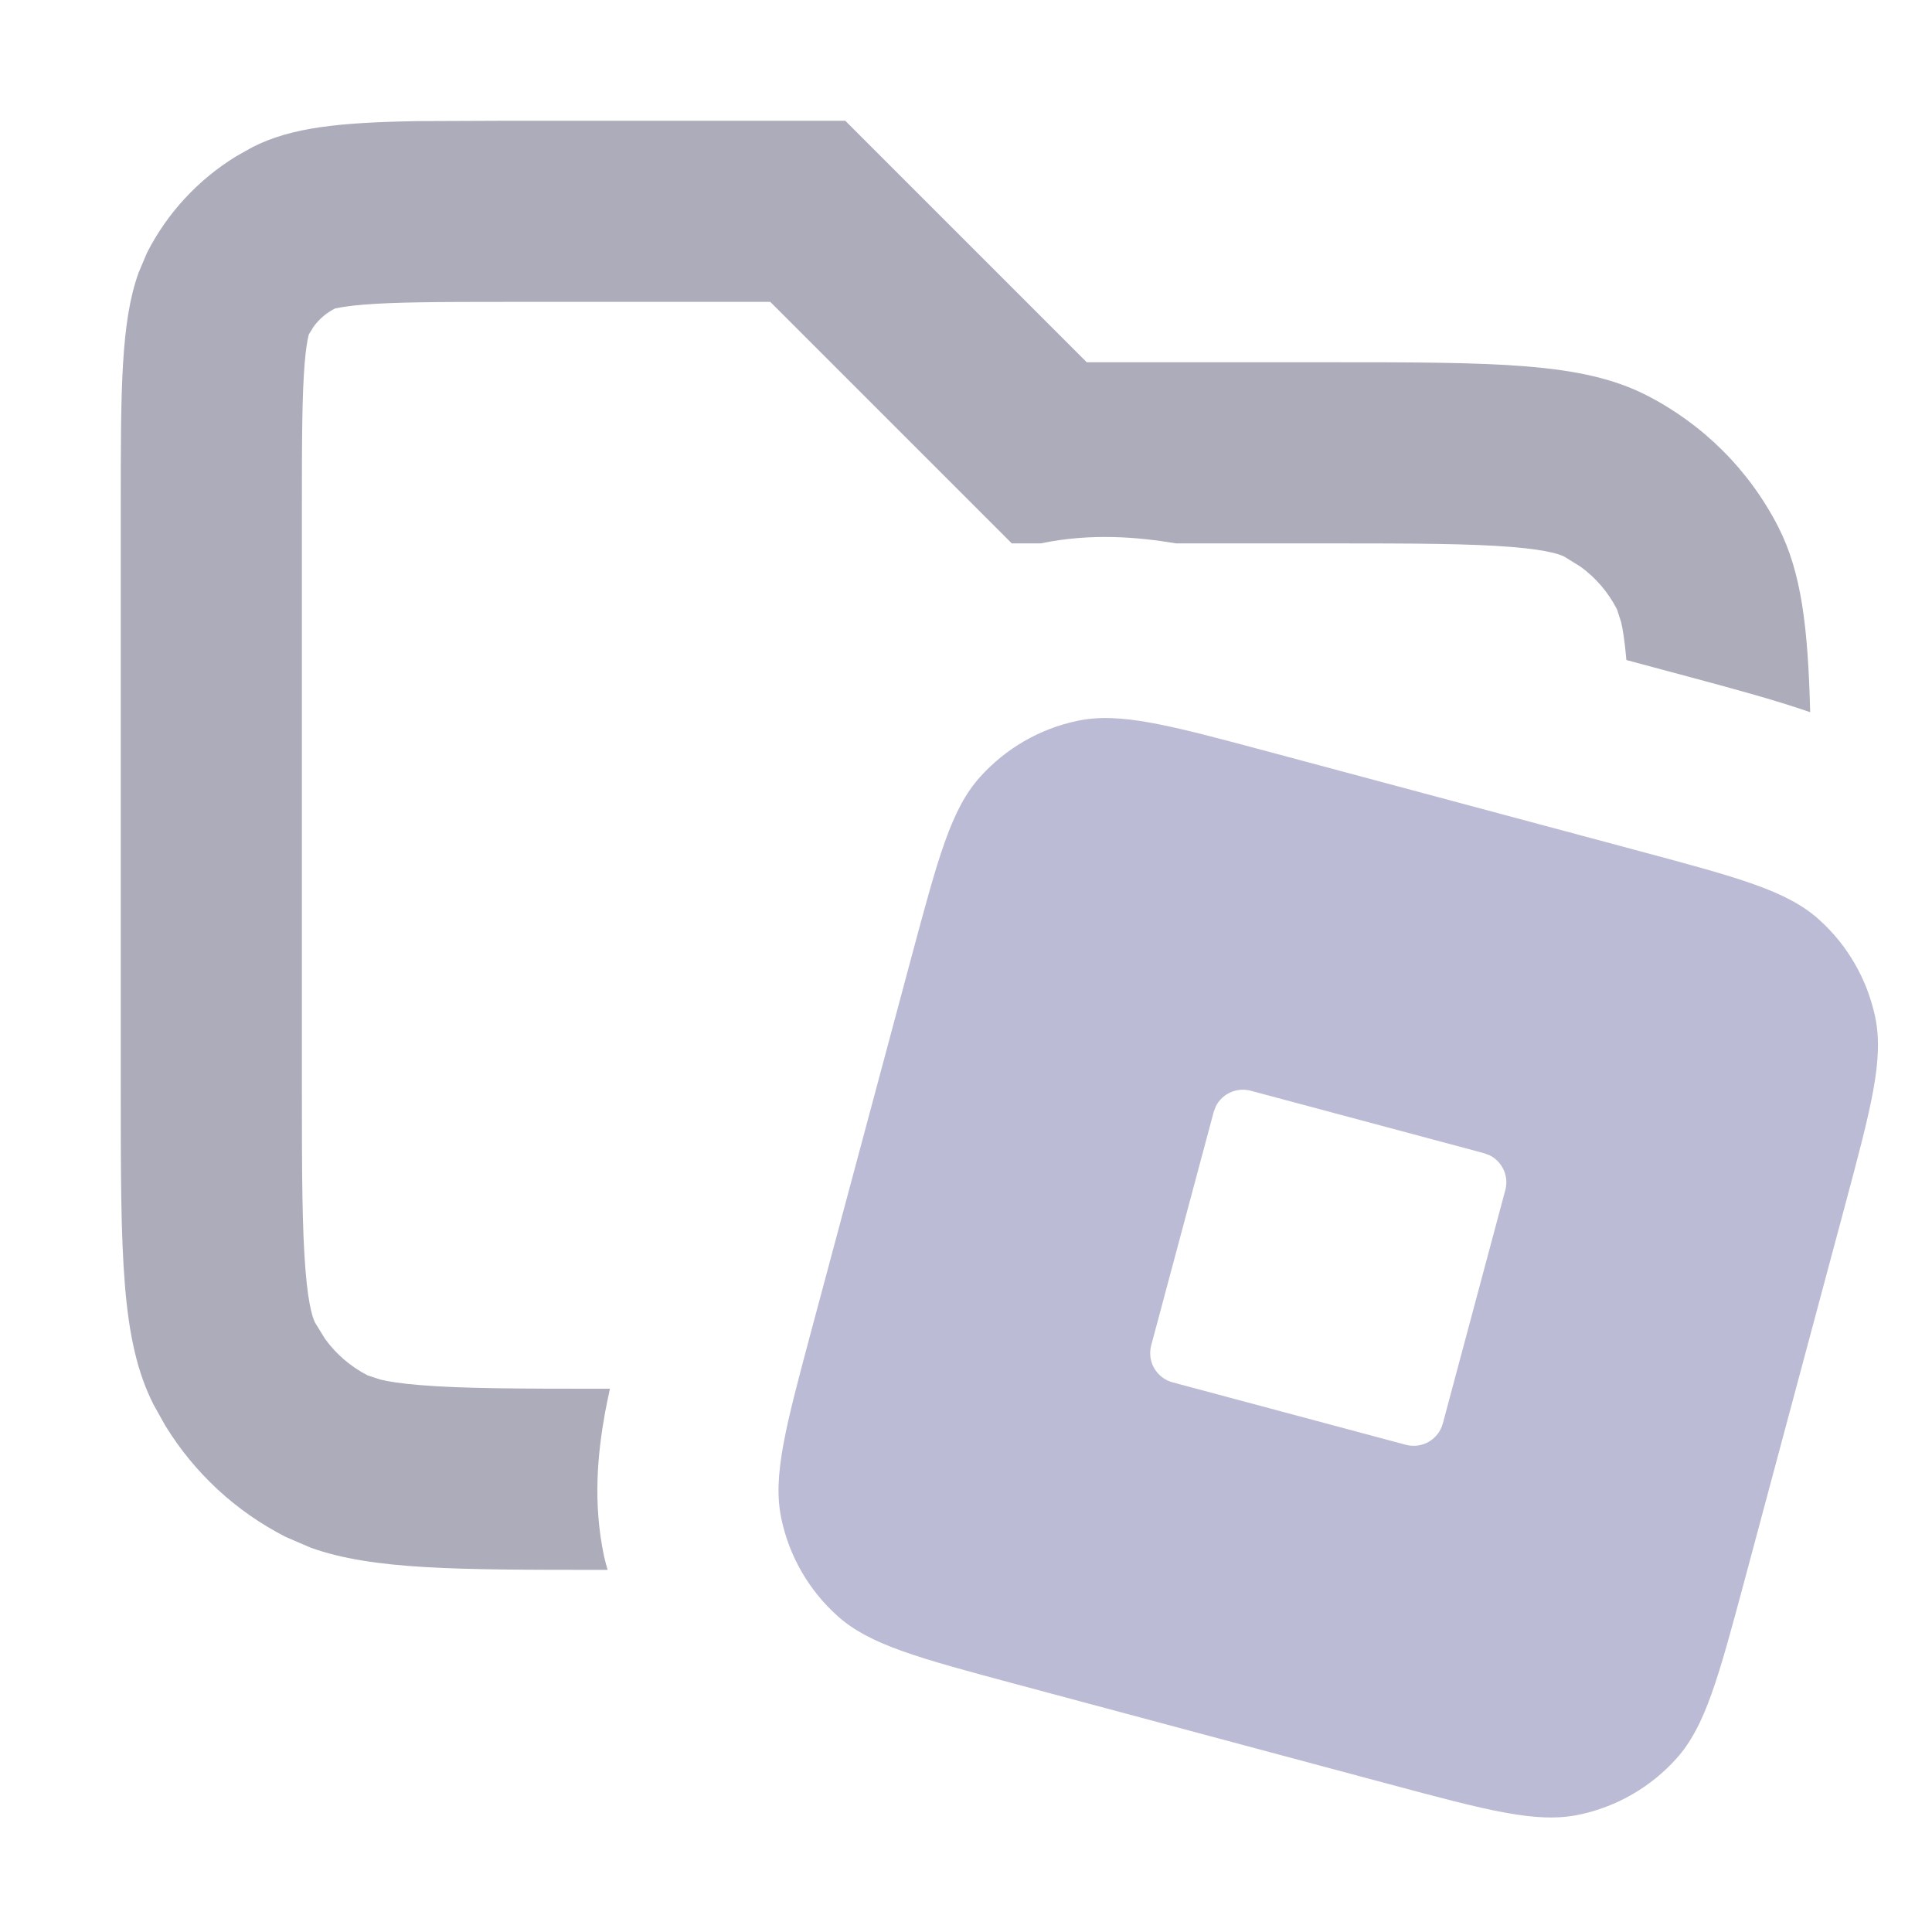<svg width="16" height="16" viewBox="0 0 16 16" fill="none" xmlns="http://www.w3.org/2000/svg">
<path opacity="0.7" d="M9 3H11.001C12.4 3 13.101 3.001 13.635 3.273C14.105 3.513 14.488 3.895 14.728 4.366C14.917 4.737 14.973 5.188 14.991 5.898C14.691 5.794 14.333 5.698 13.968 5.6L13.469 5.466C13.456 5.313 13.44 5.213 13.425 5.15L13.391 5.046C13.319 4.905 13.215 4.784 13.088 4.692L12.955 4.61C12.934 4.599 12.844 4.556 12.52 4.53C12.178 4.502 11.725 4.5 11.001 4.5H9.739C9.416 4.446 9.034 4.414 8.619 4.5H8.379L6.379 2.5H4.201C3.616 2.5 3.267 2.502 3.009 2.523C2.889 2.533 2.822 2.545 2.789 2.552L2.774 2.555C2.703 2.591 2.642 2.643 2.596 2.707L2.555 2.774C2.572 2.741 2.543 2.768 2.523 3.009C2.502 3.267 2.5 3.616 2.5 4.201V9C2.5 9.725 2.502 10.178 2.53 10.52C2.556 10.844 2.599 10.934 2.61 10.955L2.692 11.088C2.784 11.215 2.905 11.319 3.046 11.391L3.15 11.425C3.215 11.441 3.319 11.458 3.481 11.471C3.822 11.499 4.276 11.501 5 11.501H5.051C5.037 11.568 5.023 11.633 5.011 11.697C4.95 12.035 4.908 12.444 5.003 12.891C5.011 12.928 5.022 12.964 5.032 13.001H5C3.776 13.001 3.086 13 2.575 12.818L2.366 12.728C1.954 12.518 1.61 12.199 1.37 11.808L1.273 11.635C1.001 11.101 1 10.4 1 9V4.201C1 3.221 1.001 2.669 1.147 2.26L1.218 2.092C1.386 1.763 1.641 1.488 1.955 1.295L2.092 1.218C2.413 1.055 2.809 1.014 3.458 1.003L4.201 1H7L9 3Z" fill="#89899F"/>
<path d="M13.58 7.049C14.392 7.267 14.798 7.375 15.065 7.616C15.301 7.828 15.463 8.11 15.529 8.42C15.604 8.772 15.495 9.178 15.278 9.989L14.45 13.079C14.232 13.89 14.124 14.297 13.883 14.564C13.671 14.8 13.389 14.963 13.079 15.028C12.727 15.103 12.321 14.994 11.51 14.777L8.42 13.949C7.609 13.731 7.202 13.623 6.935 13.382C6.699 13.17 6.536 12.888 6.471 12.578C6.396 12.226 6.505 11.82 6.722 11.009L7.55 7.919C7.768 7.107 7.876 6.701 8.117 6.434C8.329 6.198 8.611 6.035 8.921 5.97C9.273 5.895 9.679 6.004 10.49 6.221L13.58 7.049ZM10.358 9.033C10.241 9.002 10.121 9.058 10.069 9.162L10.051 9.21L9.534 11.141C9.498 11.275 9.577 11.412 9.711 11.448L11.642 11.965C11.776 12.001 11.913 11.922 11.949 11.788L12.466 9.857C12.498 9.74 12.441 9.62 12.337 9.568L12.289 9.55L10.358 9.033Z" fill="#BBBBD5"/>
</svg>
